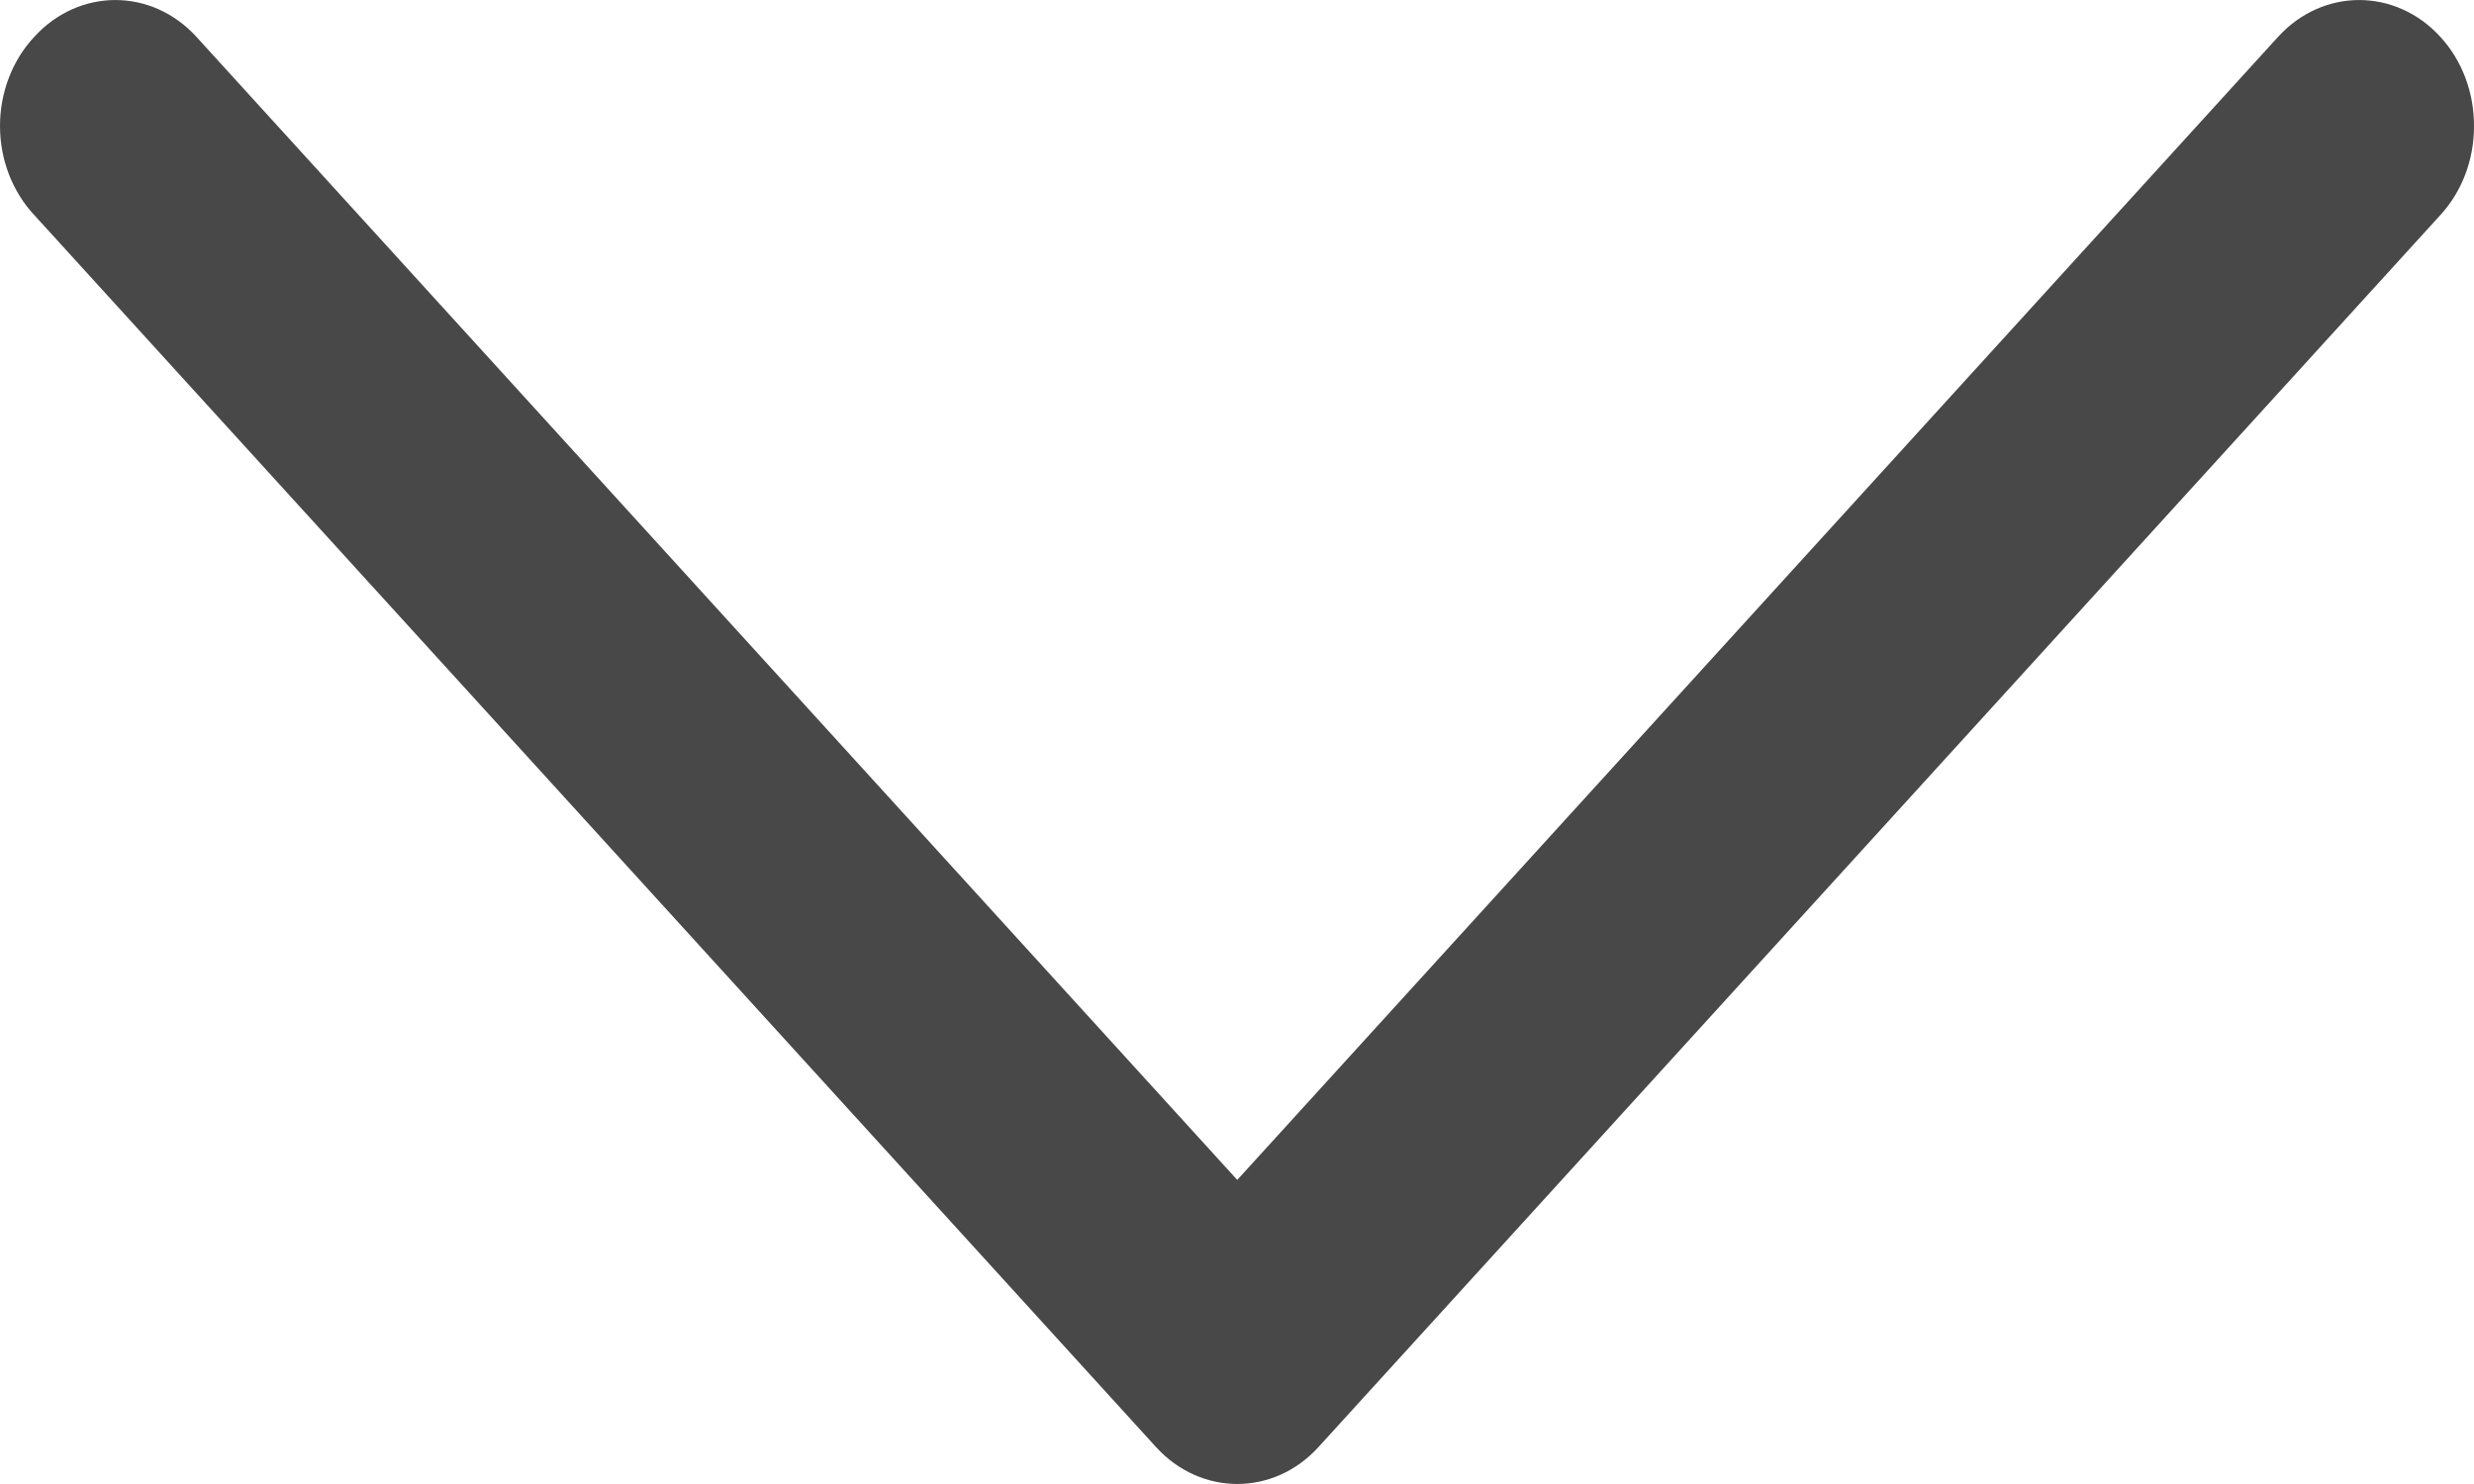 <?xml version="1.0" encoding="UTF-8"?>
<svg width="20px" height="12px" viewBox="0 0 20 12" version="1.1" xmlns="http://www.w3.org/2000/svg" xmlns:xlink="http://www.w3.org/1999/xlink">
    <!-- Generator: Sketch 57.1 (83088) - https://sketch.com -->
    <title>Arrowdown/12x20/dark</title>
    <desc>Created with Sketch.</desc>
    <g id="Arrowdown/12x20/dark" stroke="none" stroke-width="1" fill="none" fill-rule="evenodd">
        <path d="M5.019,16 C4.748,16.001 4.488,15.903 4.298,15.728 C3.901,15.365 3.901,14.778 4.298,14.416 L13.541,6.002 L4.298,-2.412 C3.901,-2.774 3.901,-3.361 4.298,-3.723 C4.487,-3.9 4.747,-4 5.019,-4 C5.29,-4 5.55,-3.9 5.739,-3.723 L15.702,5.346 C16.099,5.709 16.099,6.296 15.702,6.658 L5.739,15.728 C5.549,15.903 5.289,16.001 5.019,16 L5.019,16 Z" fill="#484848" fill-rule="nonzero" transform="translate(10, 6) scale(1, -1) rotate(-90) translate(-10, -6) "></path>
    </g>
</svg>